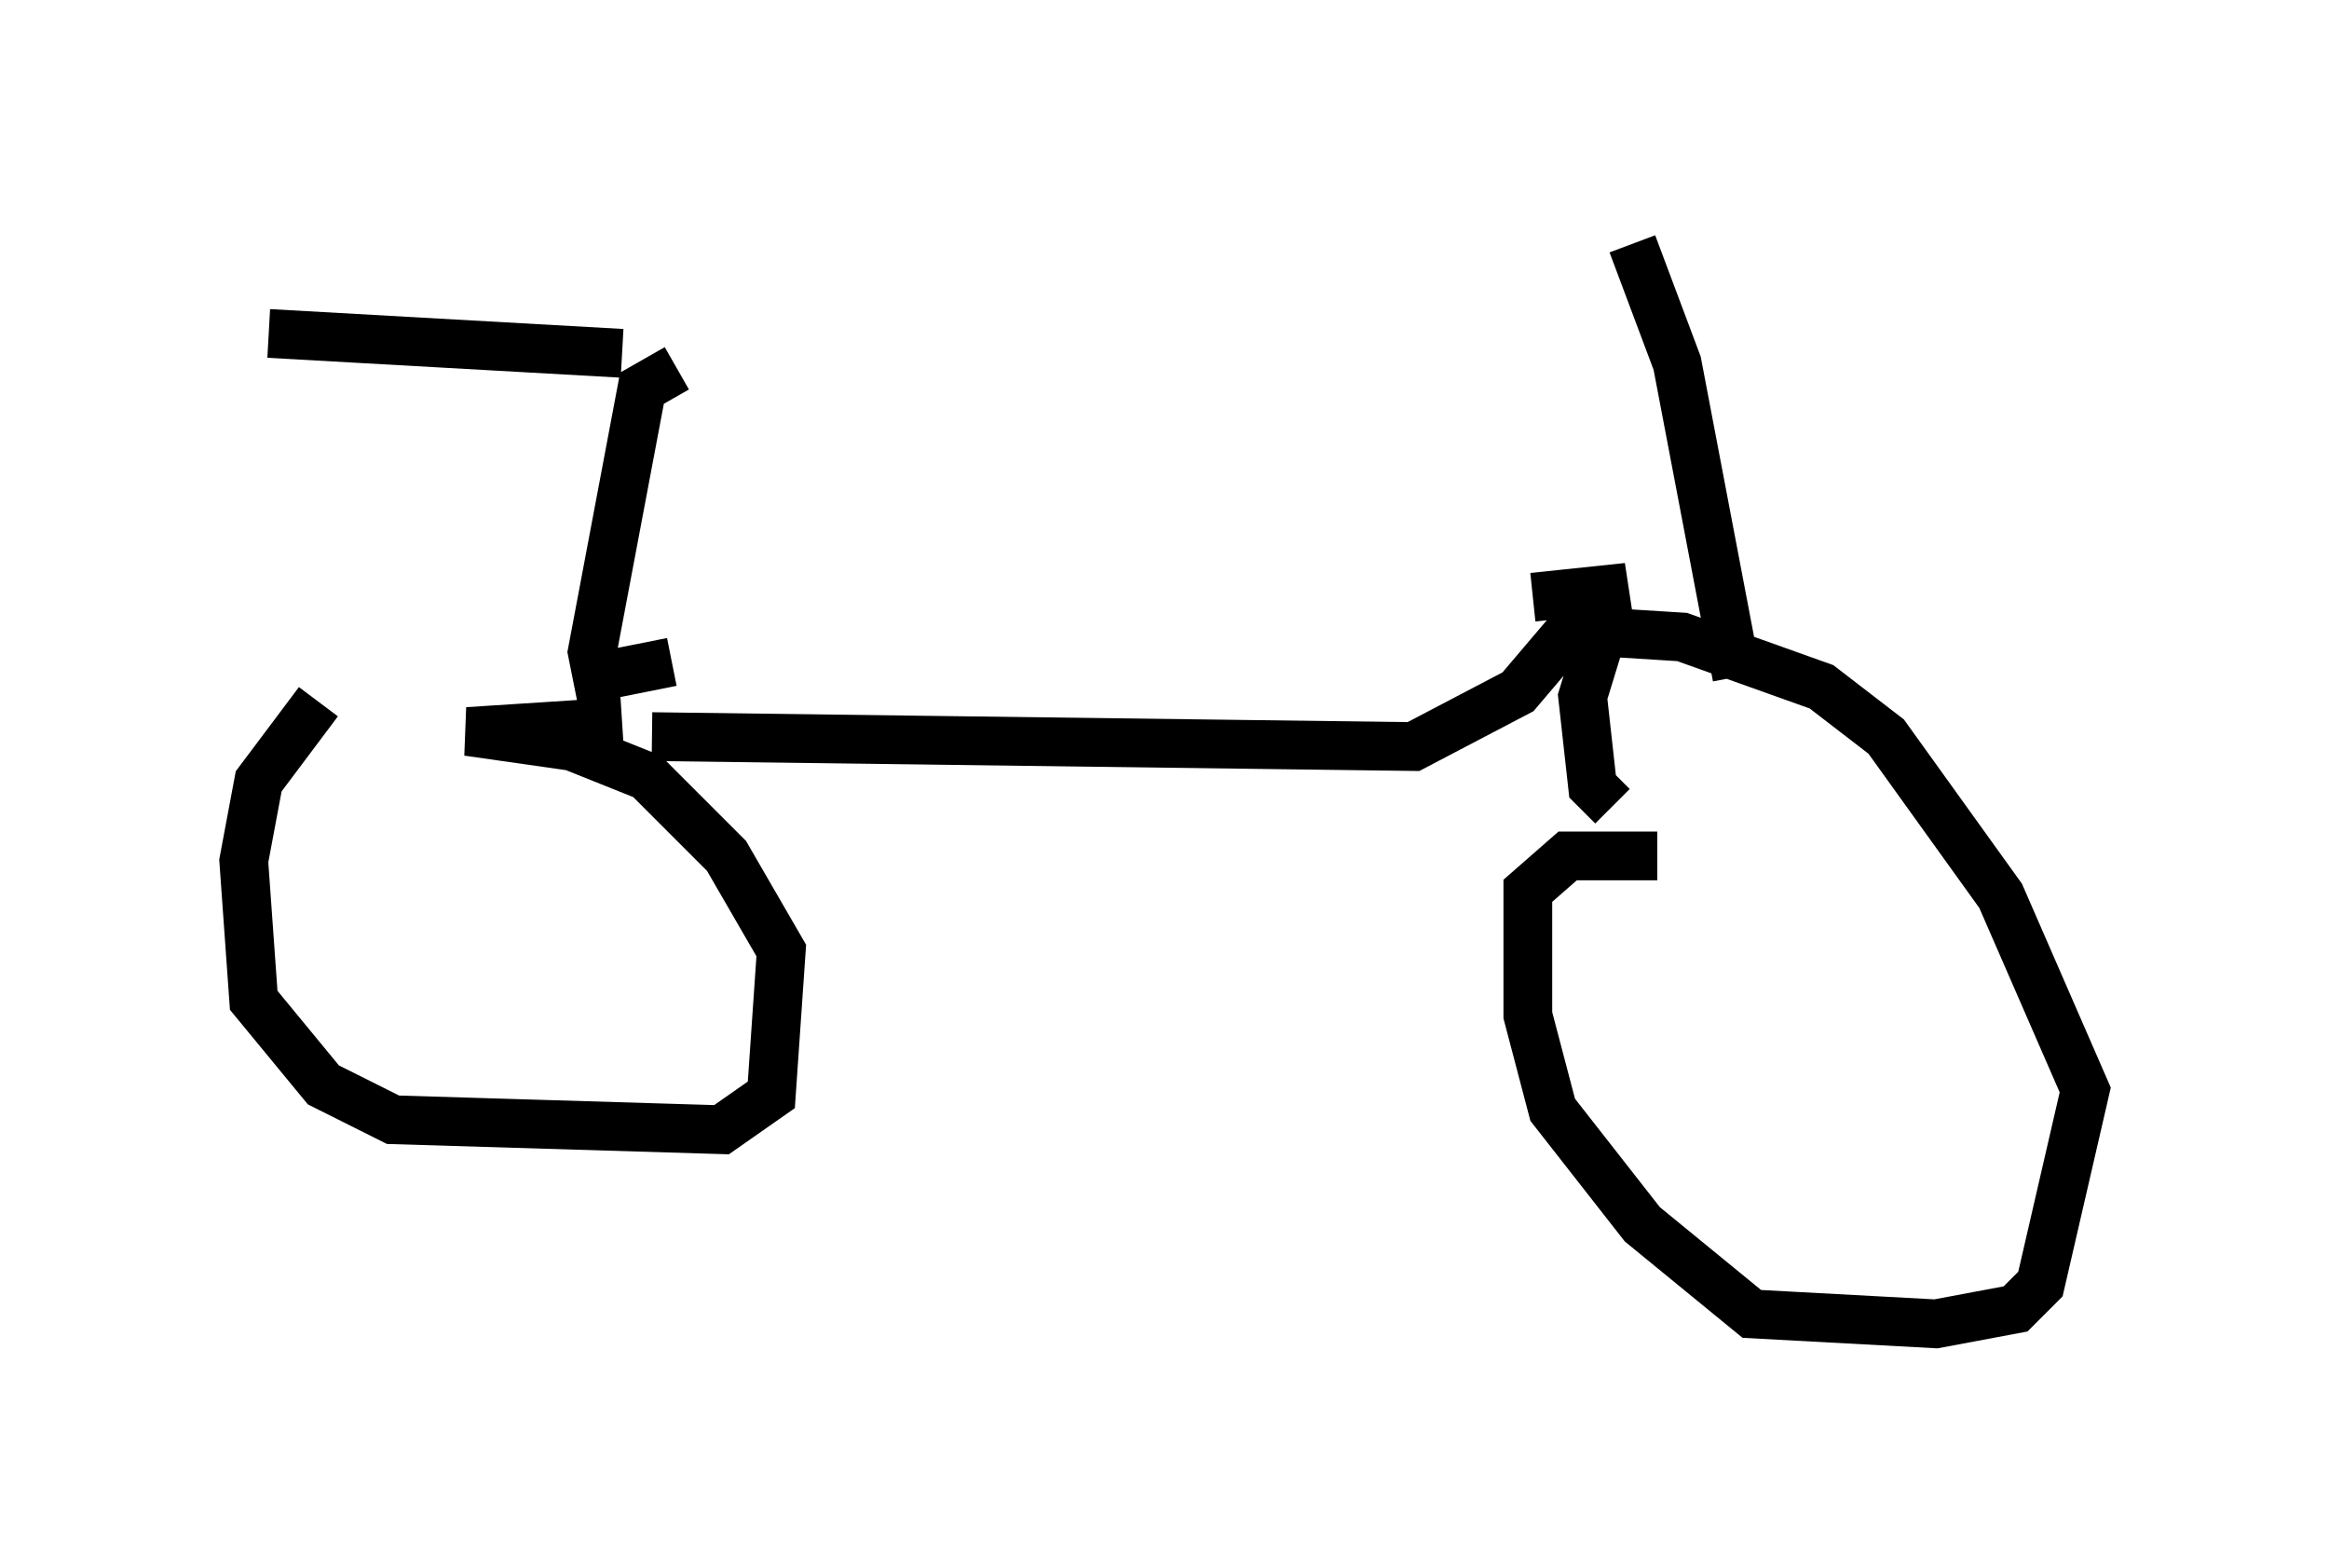 <?xml version="1.0" encoding="utf-8" ?>
<svg baseProfile="full" height="32.152" version="1.1" width="47.771" xmlns="http://www.w3.org/2000/svg" xmlns:ev="http://www.w3.org/2001/xml-events" xmlns:xlink="http://www.w3.org/1999/xlink"><defs /><rect fill="white" height="32.152" width="47.771" x="0" y="0" /><path d="M11.431, 14.188 m-4.9, 0.204 l-1.225, 1.633 -0.306, 1.633 l0.204, 2.858 1.429, 1.735 l1.429, 0.715 6.738, 0.204 l1.021, -0.715 0.204, -2.96 l-1.123, -1.94 -1.633, -1.633 l-1.531, -0.613 -2.144, -0.306 l3.165, -0.204 m21.234, 2.756 l-1.838, 0.0 -0.817, 0.715 l0.0, 2.552 0.51, 1.94 l1.838, 2.348 2.246, 1.838 l3.777, 0.204 1.633, -0.306 l0.51, -0.51 0.919, -3.981 l-1.735, -3.981 -2.348, -3.267 l-1.327, -1.021 -2.858, -1.021 l-1.633, -0.102 -0.408, 1.327 l0.204, 1.838 0.408, 0.408 m2.552, -2.654 l-1.225, -6.431 -0.919, -2.45 m-19.702, 8.575 l-1.531, 0.306 -0.102, -0.51 l1.021, -5.41 0.715, -0.408 m-0.51, 7.554 l15.619, 0.204 2.144, -1.123 l1.735, -2.042 0.51, -0.102 l-1.94, 0.204 m-18.681, -5.002 l-7.248, -0.408 " fill="none" stroke="black" stroke-width="1" /></svg>